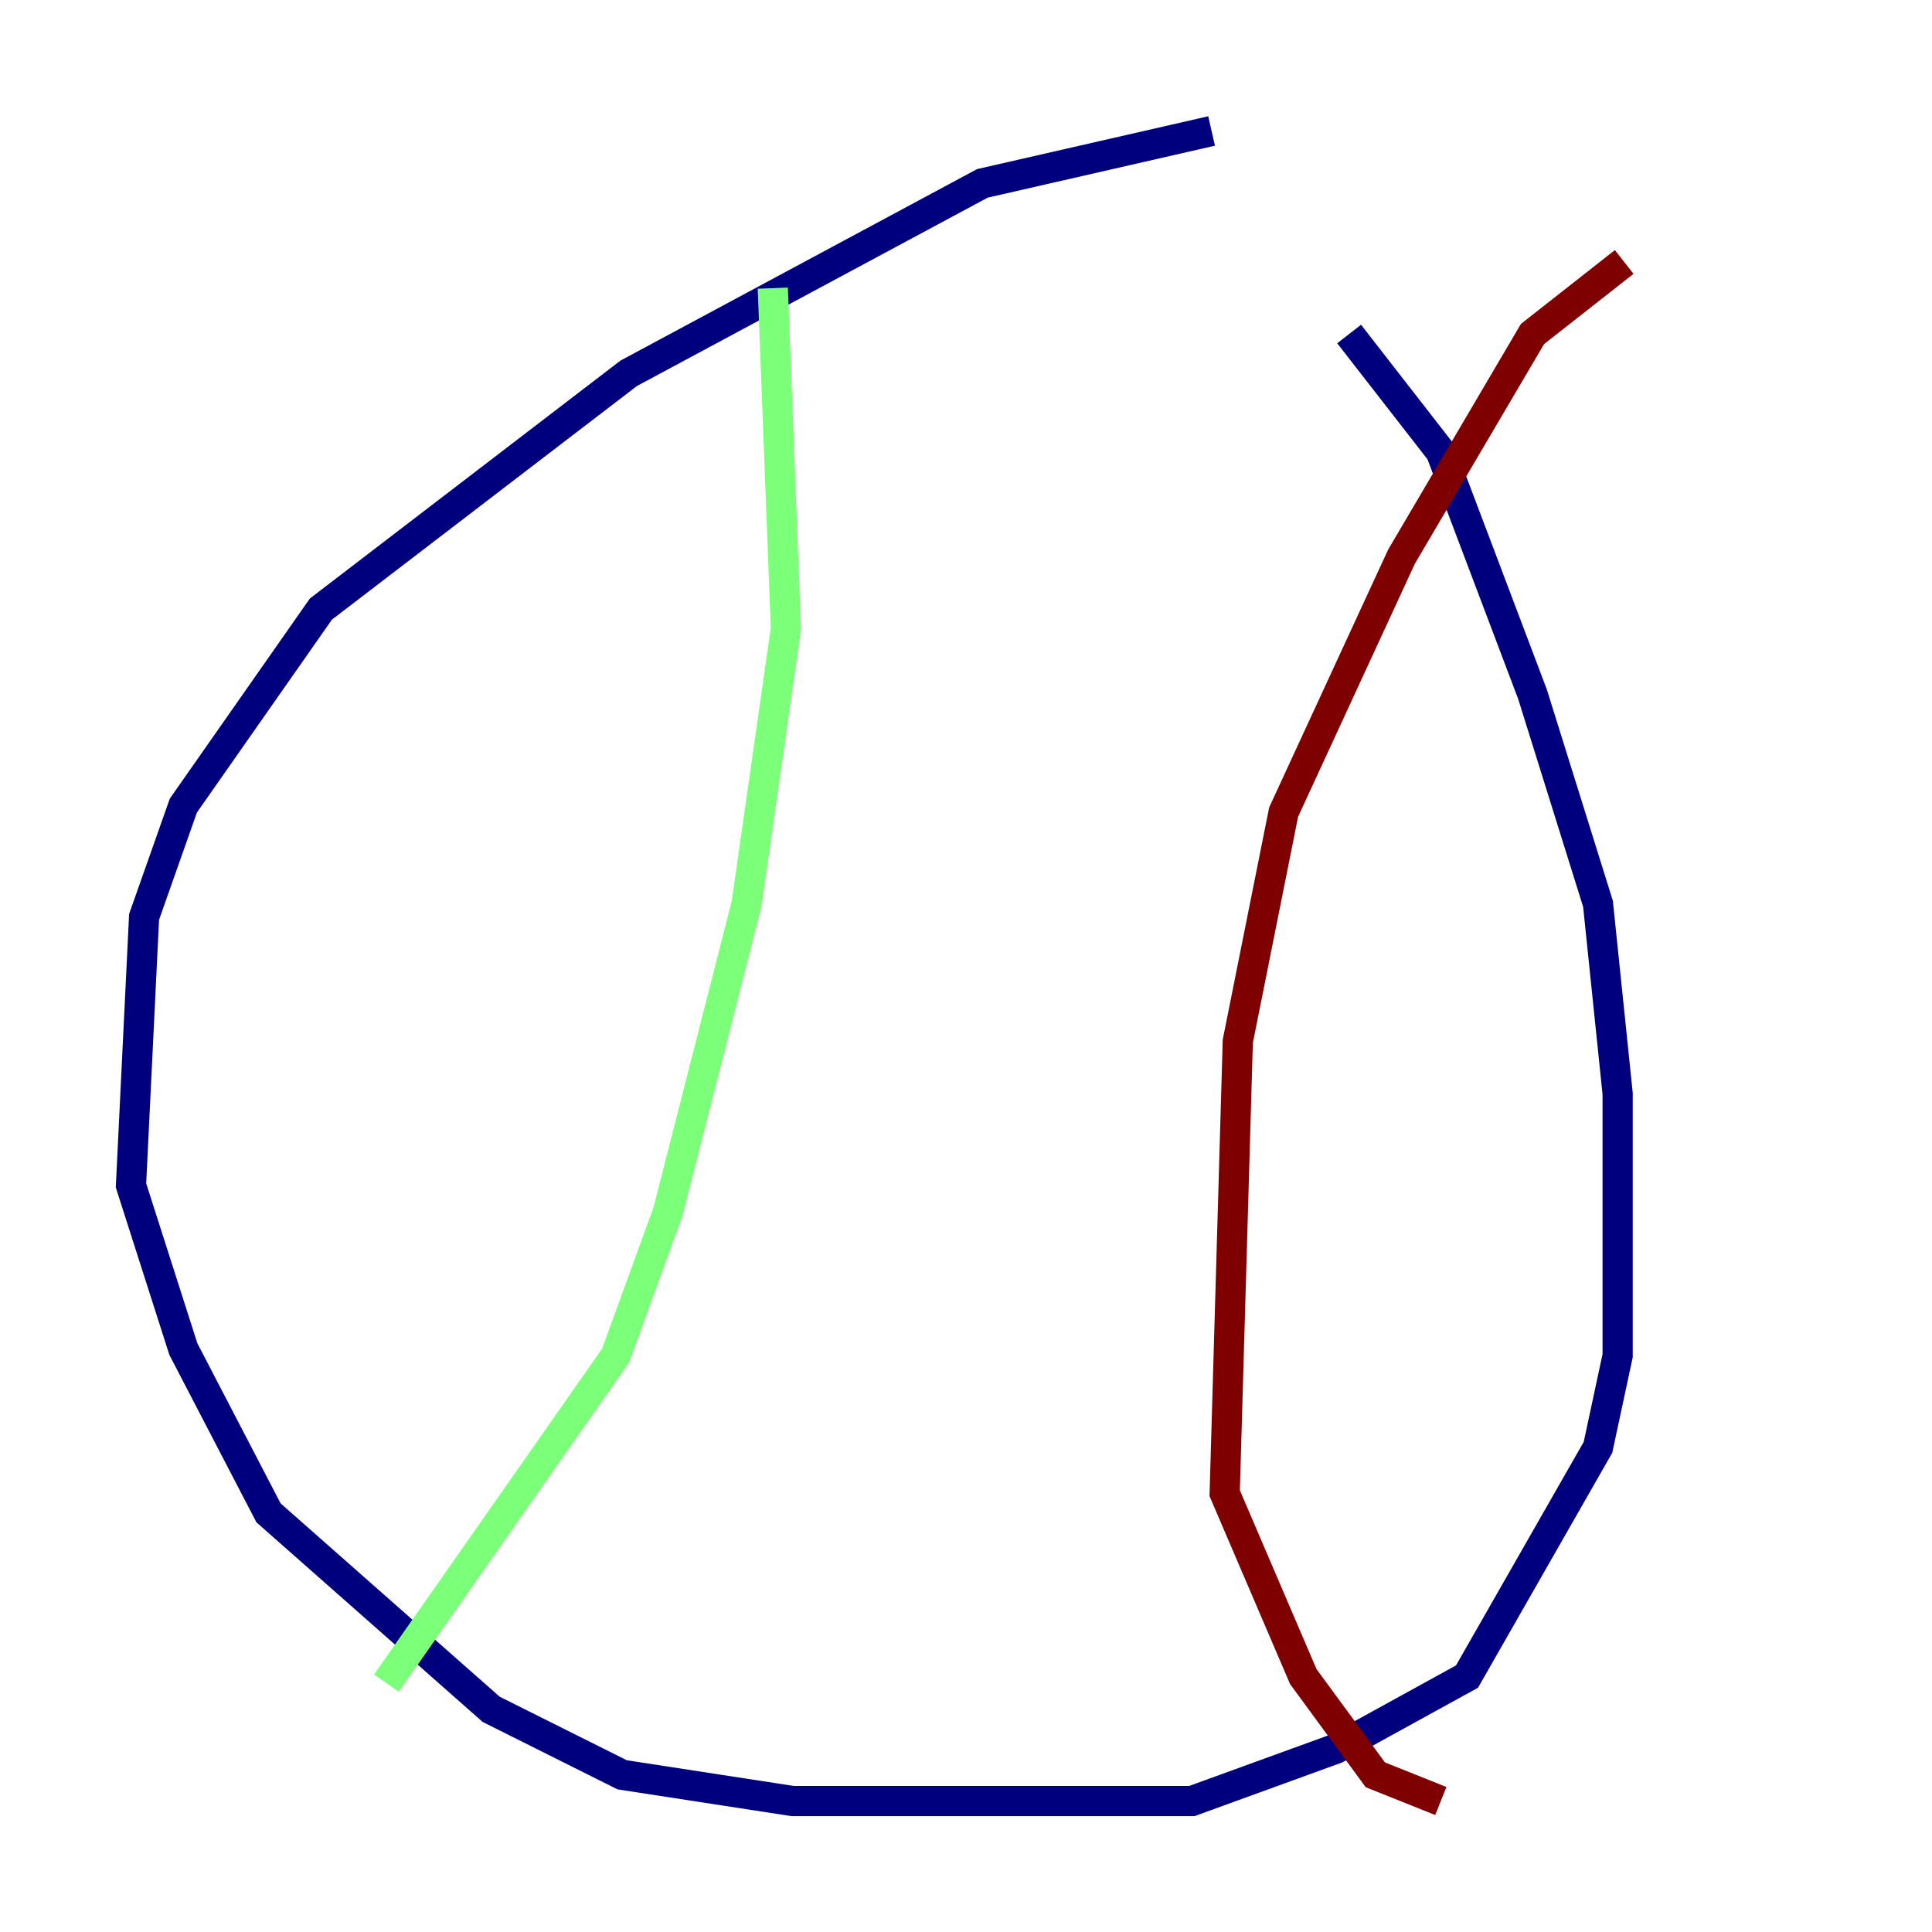 <?xml version="1.0" encoding="utf-8" ?>
<svg baseProfile="tiny" height="128" version="1.2" viewBox="0,0,128,128" width="128" xmlns="http://www.w3.org/2000/svg" xmlns:ev="http://www.w3.org/2001/xml-events" xmlns:xlink="http://www.w3.org/1999/xlink"><defs /><polyline fill="none" points="80.271,8.678 65.085,12.149 41.654,24.732 21.261,40.352 12.149,53.37 9.546,60.746 8.678,78.536 12.149,89.383 17.79,100.231 32.542,113.248 41.22,117.586 52.502,119.322 78.969,119.322 88.515,115.851 97.193,111.078 105.871,95.891 107.173,89.817 107.173,72.461 105.871,59.878 101.532,45.993 95.458,29.939 89.383,22.129" stroke="#00007f" stroke-width="2" /><polyline fill="none" points="51.2,19.091 52.068,41.654 49.464,59.878 44.258,80.271 40.786,89.817 25.6,111.512" stroke="#7cff79" stroke-width="2" /><polyline fill="none" points="107.607,17.356 101.532,22.129 92.854,36.881 85.044,53.803 82.007,68.99 81.139,98.929 86.346,111.078 91.119,117.586 95.458,119.322" stroke="#7f0000" stroke-width="2" /></svg>